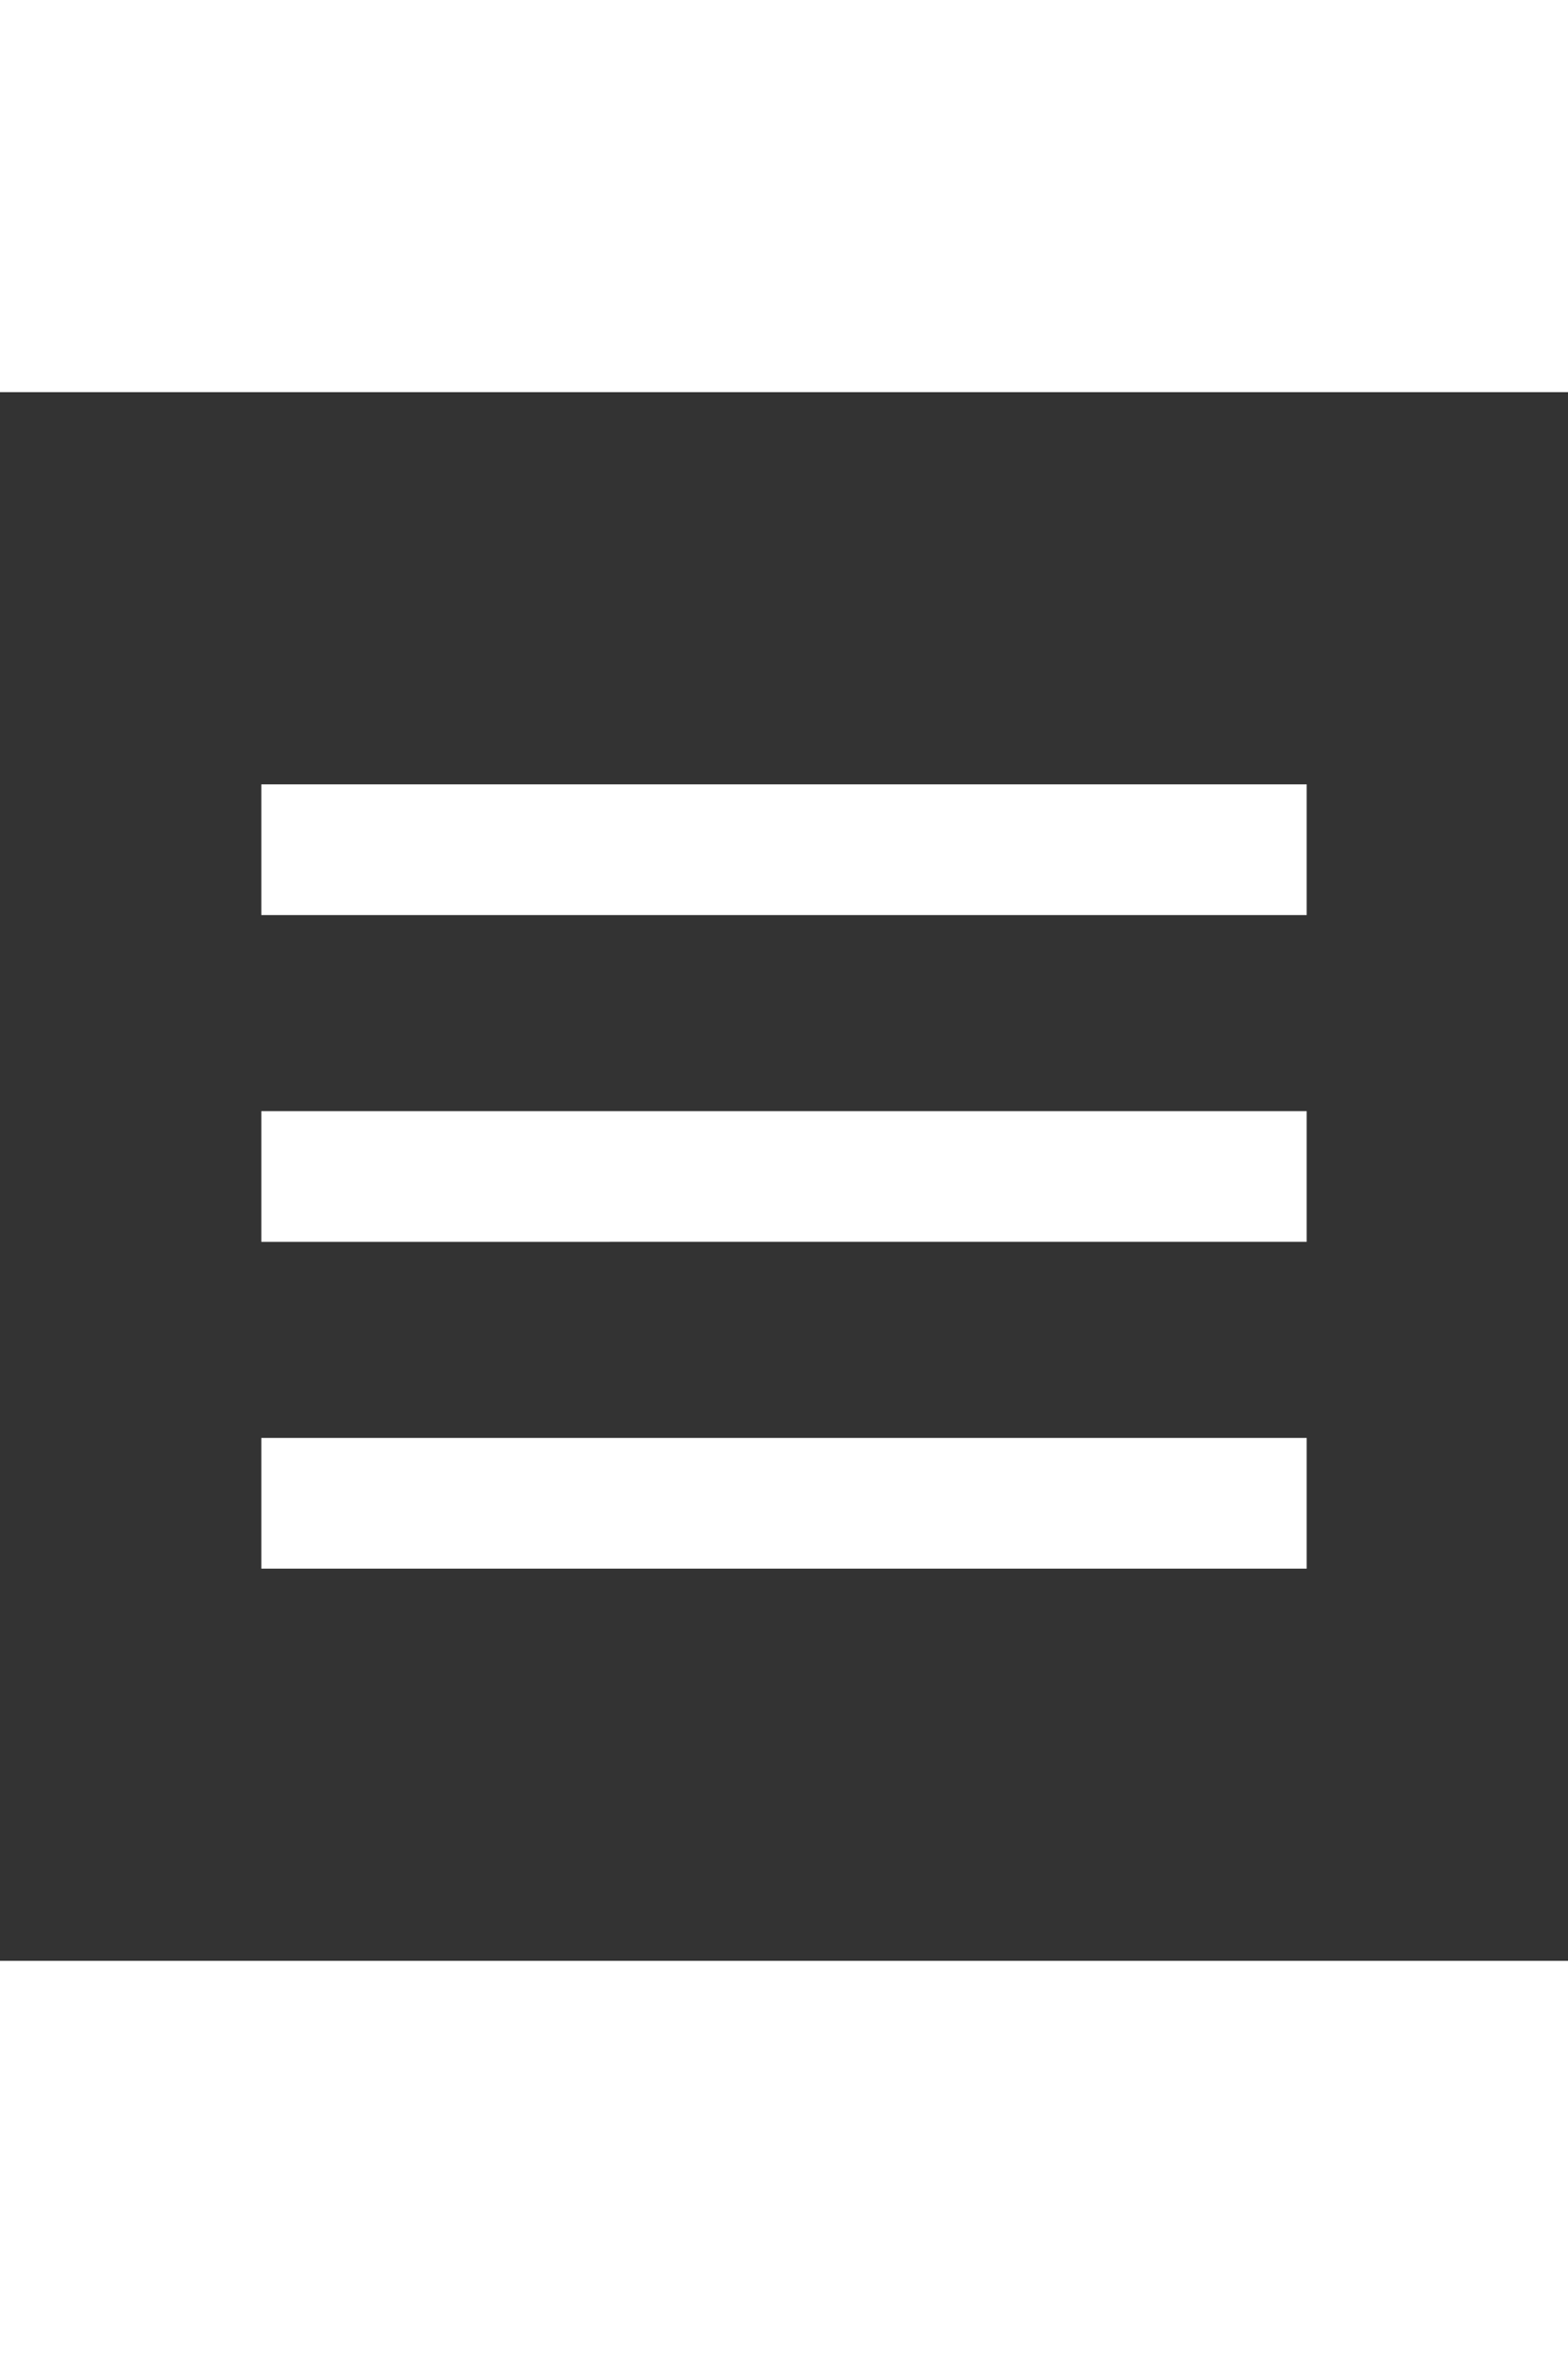 <svg xmlns="http://www.w3.org/2000/svg" width="40" height="60" viewBox="0 0 24 24" style="fill:#fff; --darkreader-inline-fill:#d1cfcc;" data-darkreader-inline-fill=""><rect x="0" y="0" width="24" height="24" fill="#333333" stroke="none"/><path d="M4 6h16v2H4zm0 5h16v2H4zm0 5h16v2H4z"></path></svg>